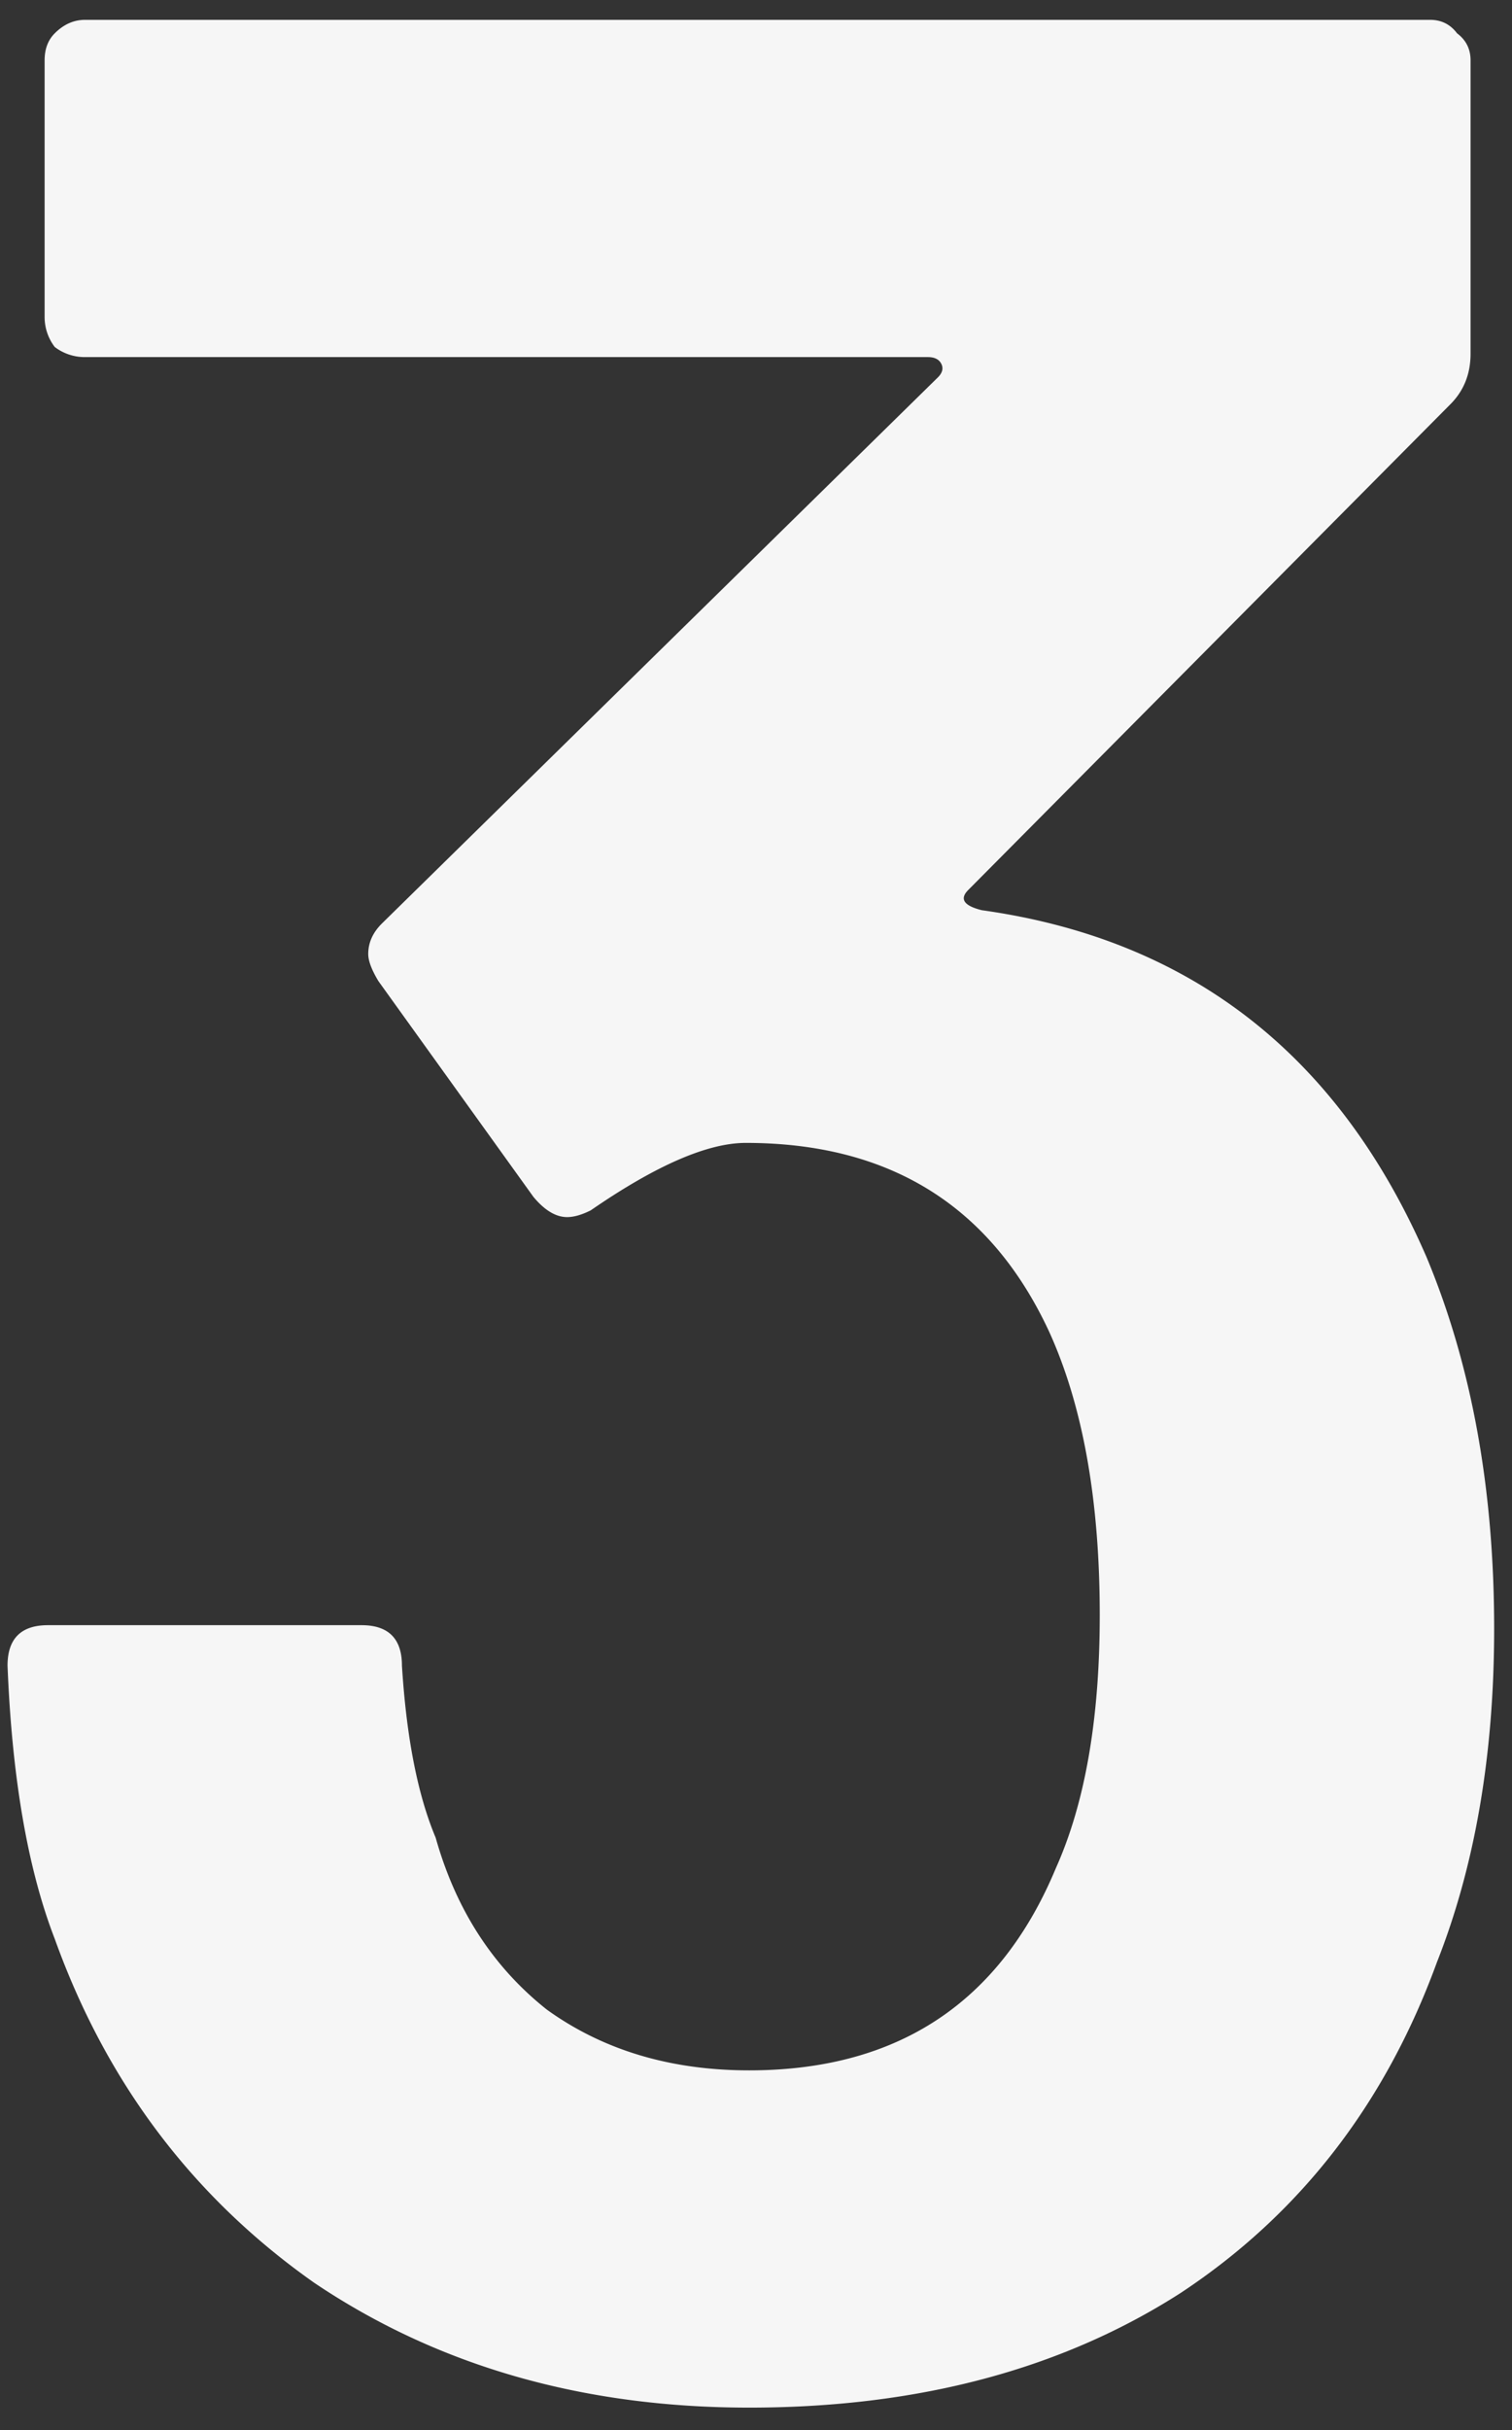 <svg width="61" height="98" fill="none" xmlns="http://www.w3.org/2000/svg"><rect width="100%" height="100%" fill="#333333" stroke="none"/><path d="M57.56 50.712c1.813 4.352 2.72 9.339 2.72 14.96 0 5.077-.77 9.565-2.312 13.464-2.085 5.712-5.53 10.155-10.336 13.328-4.805 3.083-10.608 4.624-17.408 4.624-6.71 0-12.557-1.677-17.544-5.032-4.896-3.445-8.387-8.07-10.472-13.872C1.12 75.374.485 71.701.304 67.168c0-1.088.544-1.632 1.632-1.632h12.648c1.088 0 1.632.544 1.632 1.632.181 2.901.635 5.213 1.36 6.936.816 2.901 2.312 5.213 4.488 6.936 2.267 1.632 4.987 2.448 8.16 2.448 5.984 0 10.11-2.72 12.376-8.16 1.179-2.63 1.768-6.03 1.768-10.2 0-4.624-.68-8.432-2.04-11.424-2.357-5.077-6.437-7.616-12.24-7.616-1.541 0-3.627.907-6.256 2.72-.363.181-.68.272-.952.272-.453 0-.907-.272-1.36-.816l-6.256-8.704c-.272-.453-.408-.816-.408-1.088 0-.453.181-.861.544-1.224l22.44-22.032c.181-.181.227-.363.136-.544-.09-.181-.272-.272-.544-.272h-34a1.99 1.99 0 01-1.224-.408 1.99 1.99 0 01-.408-1.224V2.432c0-.453.136-.816.408-1.088C2.571.981 2.978.8 3.432.8h54.264c.453 0 .816.181 1.088.544.363.272.544.635.544 1.088v11.832c0 .816-.272 1.496-.816 2.04L39.064 35.888c-.363.363-.181.635.544.816 8.432 1.179 14.416 5.848 17.952 14.008z" fill="#F6F6F6"/></svg>